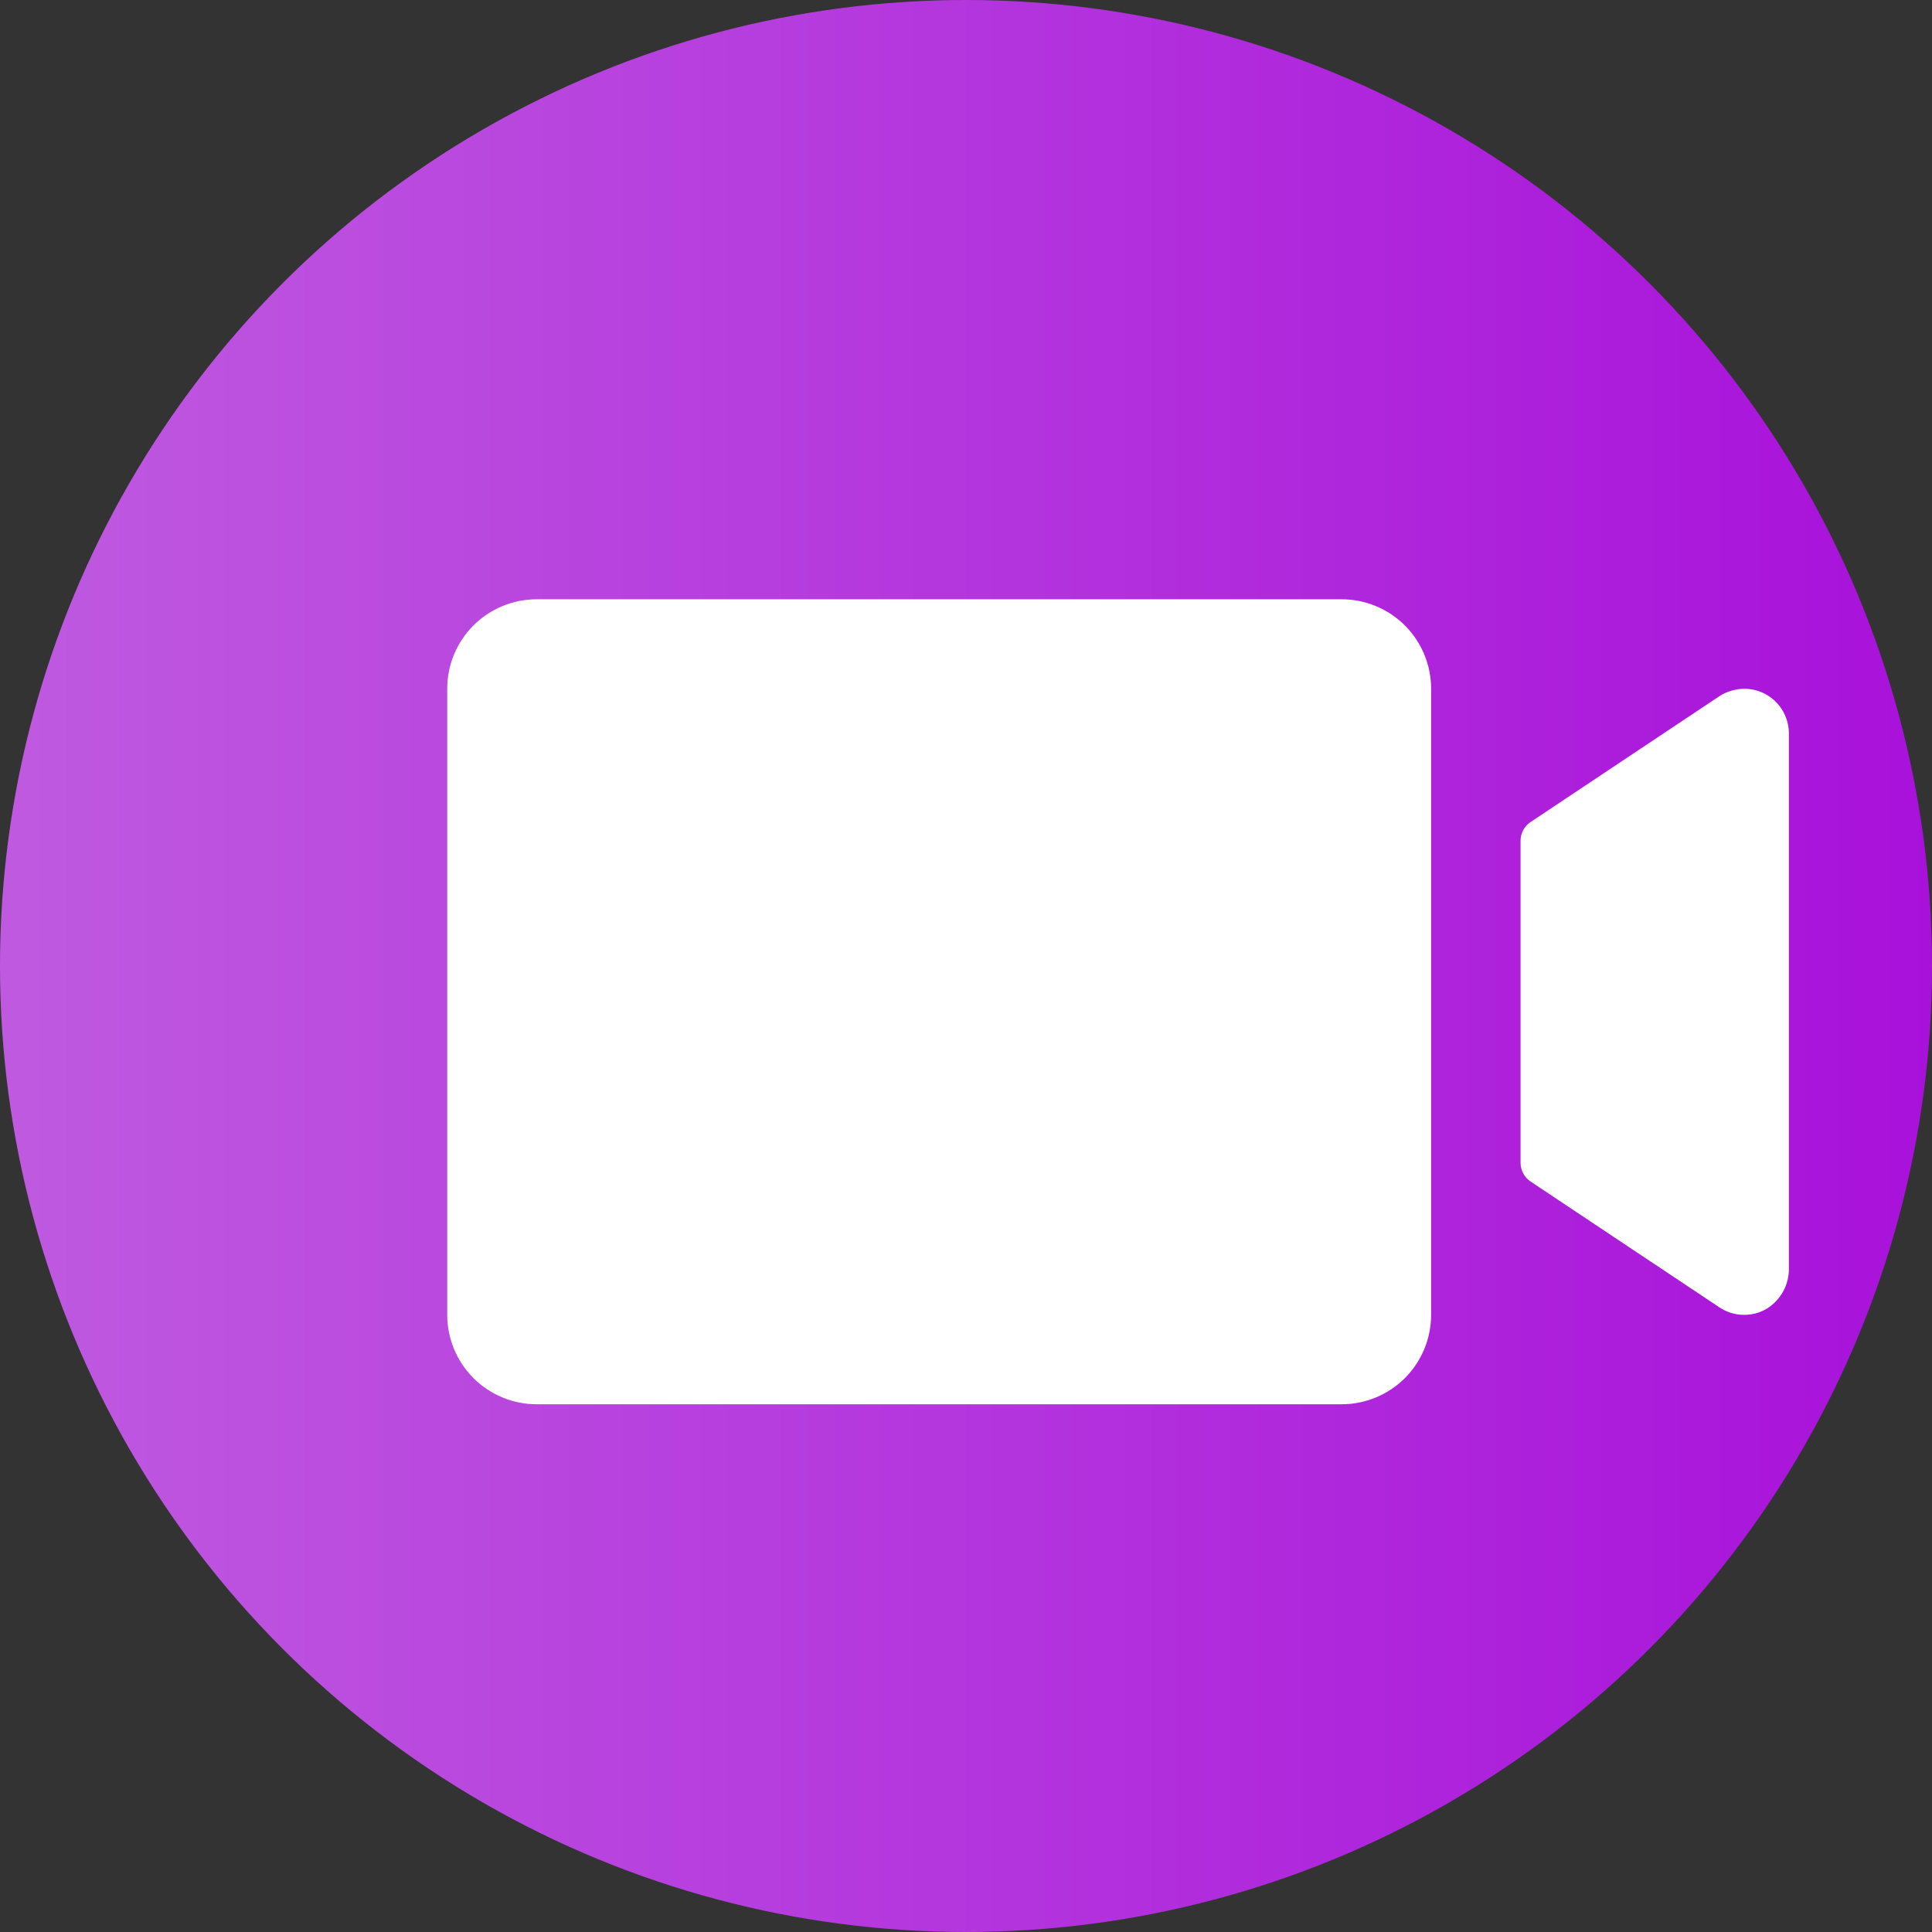 <svg width="27" height="27" viewBox="0 0 27 27" fill="none" xmlns="http://www.w3.org/2000/svg">
<rect x="0" y="0" width="27" height="27" fill="#333333" stroke="none"/>
<circle cx="13.5" cy="13.5" r="13.5" fill="url(#paint0_linear_792_9258)"/>
<g clip-path="url(#clip0_792_9258)">
<path d="M20 9.625V18.375C20 18.706 19.868 19.024 19.634 19.259C19.399 19.493 19.081 19.625 18.75 19.625H7.5C7.168 19.625 6.851 19.493 6.616 19.259C6.382 19.024 6.25 18.706 6.25 18.375V9.625C6.25 9.293 6.382 8.976 6.616 8.741C6.851 8.507 7.168 8.375 7.5 8.375H18.75C19.081 8.375 19.399 8.507 19.634 8.741C19.868 8.976 20 9.293 20 9.625ZM24.531 9.645C24.443 9.623 24.351 9.62 24.262 9.637C24.173 9.653 24.088 9.688 24.013 9.74L21.389 11.489C21.346 11.518 21.311 11.556 21.287 11.602C21.263 11.647 21.25 11.698 21.25 11.749V16.251C21.25 16.302 21.263 16.353 21.287 16.398C21.311 16.444 21.346 16.482 21.389 16.511L24.028 18.27C24.127 18.336 24.242 18.373 24.361 18.375C24.48 18.378 24.597 18.347 24.698 18.285C24.792 18.225 24.869 18.142 24.922 18.044C24.975 17.946 25.002 17.836 25 17.725V10.25C25 10.111 24.954 9.977 24.869 9.867C24.784 9.757 24.666 9.679 24.531 9.645Z" fill="white"/>
</g>
<defs>
<linearGradient id="paint0_linear_792_9258" x1="0" y1="13.5" x2="27" y2="13.5" gradientUnits="userSpaceOnUse">
<stop stop-color="#BF5AE0"/>
<stop offset="1" stop-color="#A811DA"/>
</linearGradient>
<clipPath id="clip0_792_9258">
<rect width="20" height="20" fill="white" transform="translate(5 4)"/>
</clipPath>
</defs>
</svg>
